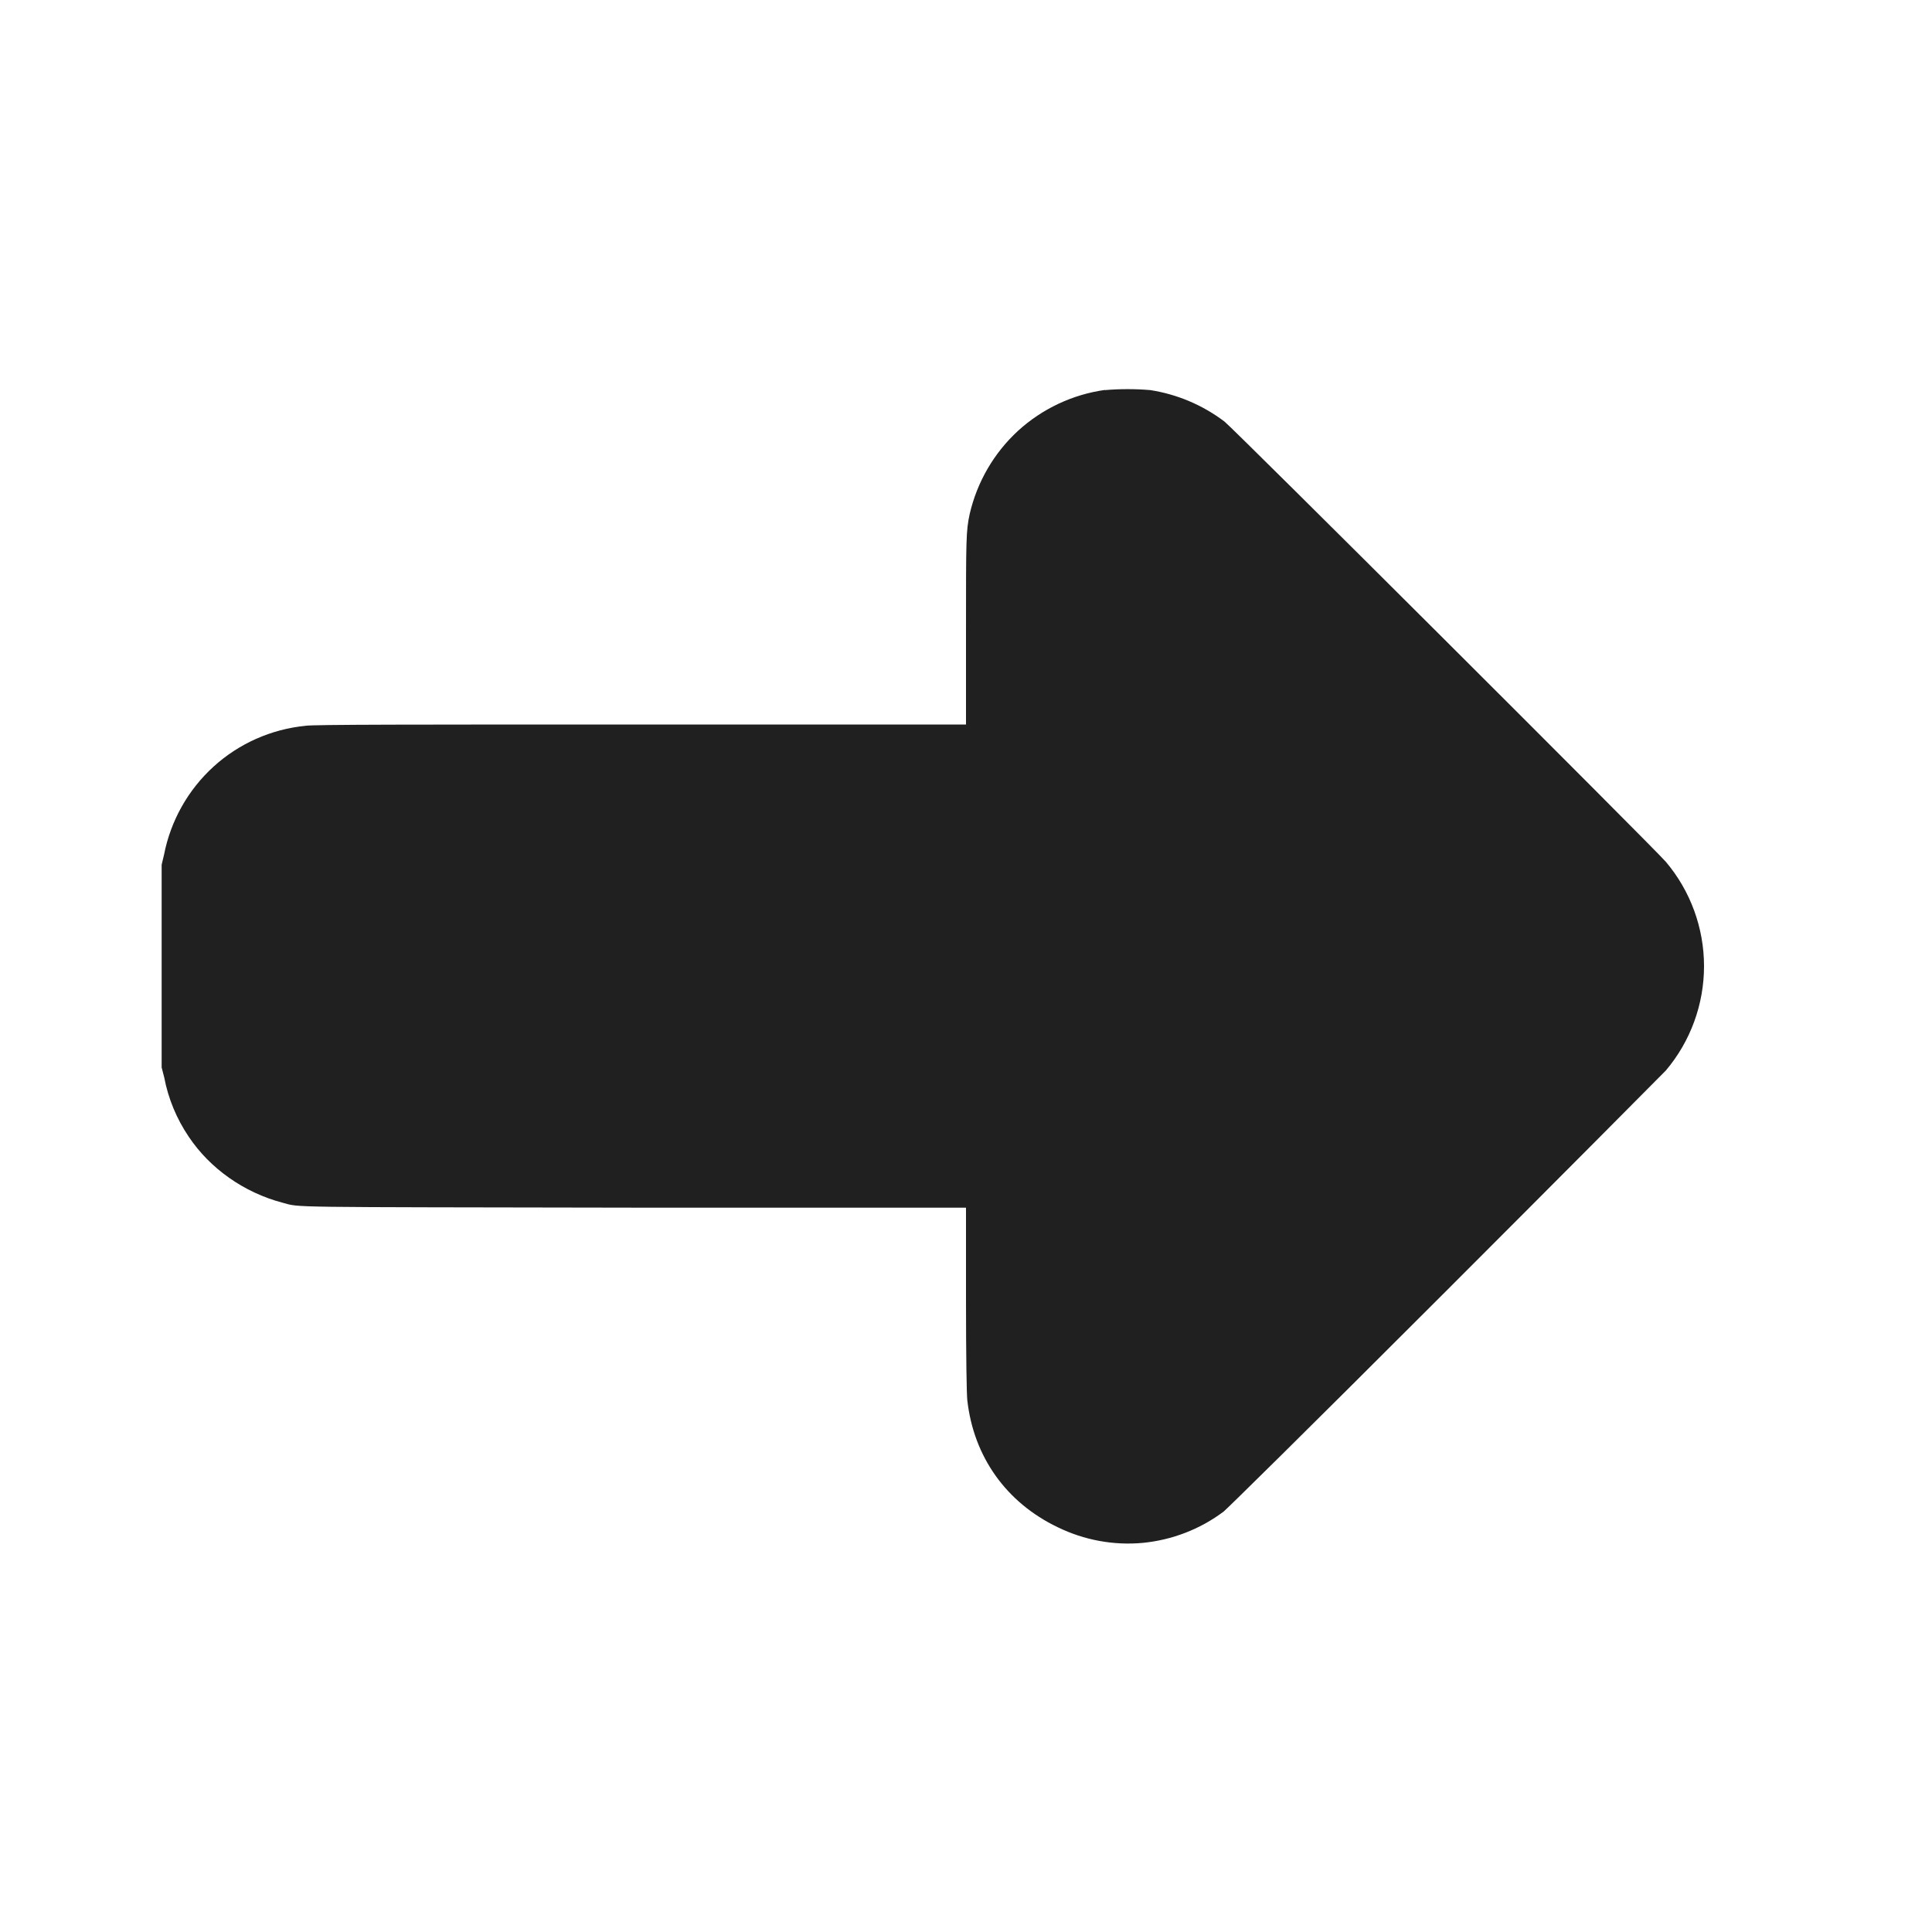 <svg width="12" height="12" viewBox="0 0 12 12" fill="none" xmlns="http://www.w3.org/2000/svg">
<path d="M6.863 2.422C6.662 2.45 6.473 2.539 6.323 2.676C6.173 2.814 6.069 2.994 6.023 3.192C6 3.3 6 3.343 6 3.93V4.5H3.98C2.594 4.5 1.938 4.5 1.898 4.508C1.685 4.529 1.484 4.618 1.326 4.762C1.168 4.906 1.06 5.098 1.019 5.308L1.004 5.371V6.63L1.02 6.692C1.045 6.824 1.097 6.949 1.172 7.06C1.305 7.259 1.516 7.407 1.754 7.47C1.871 7.501 1.723 7.497 3.941 7.501H6V8.071C6 8.435 6.004 8.657 6.008 8.696C6.047 9.048 6.25 9.333 6.57 9.486C6.734 9.566 6.917 9.6 7.099 9.583C7.281 9.565 7.455 9.498 7.601 9.388C7.633 9.36 8.055 8.946 8.977 8.024C9.703 7.298 10.32 6.677 10.347 6.649C10.5 6.468 10.584 6.238 10.584 6.001C10.584 5.764 10.5 5.534 10.347 5.353C10.277 5.271 7.657 2.657 7.605 2.618C7.47 2.516 7.312 2.449 7.145 2.423C7.051 2.415 6.957 2.415 6.863 2.423V2.422Z" fill="#202020"/>
</svg>
